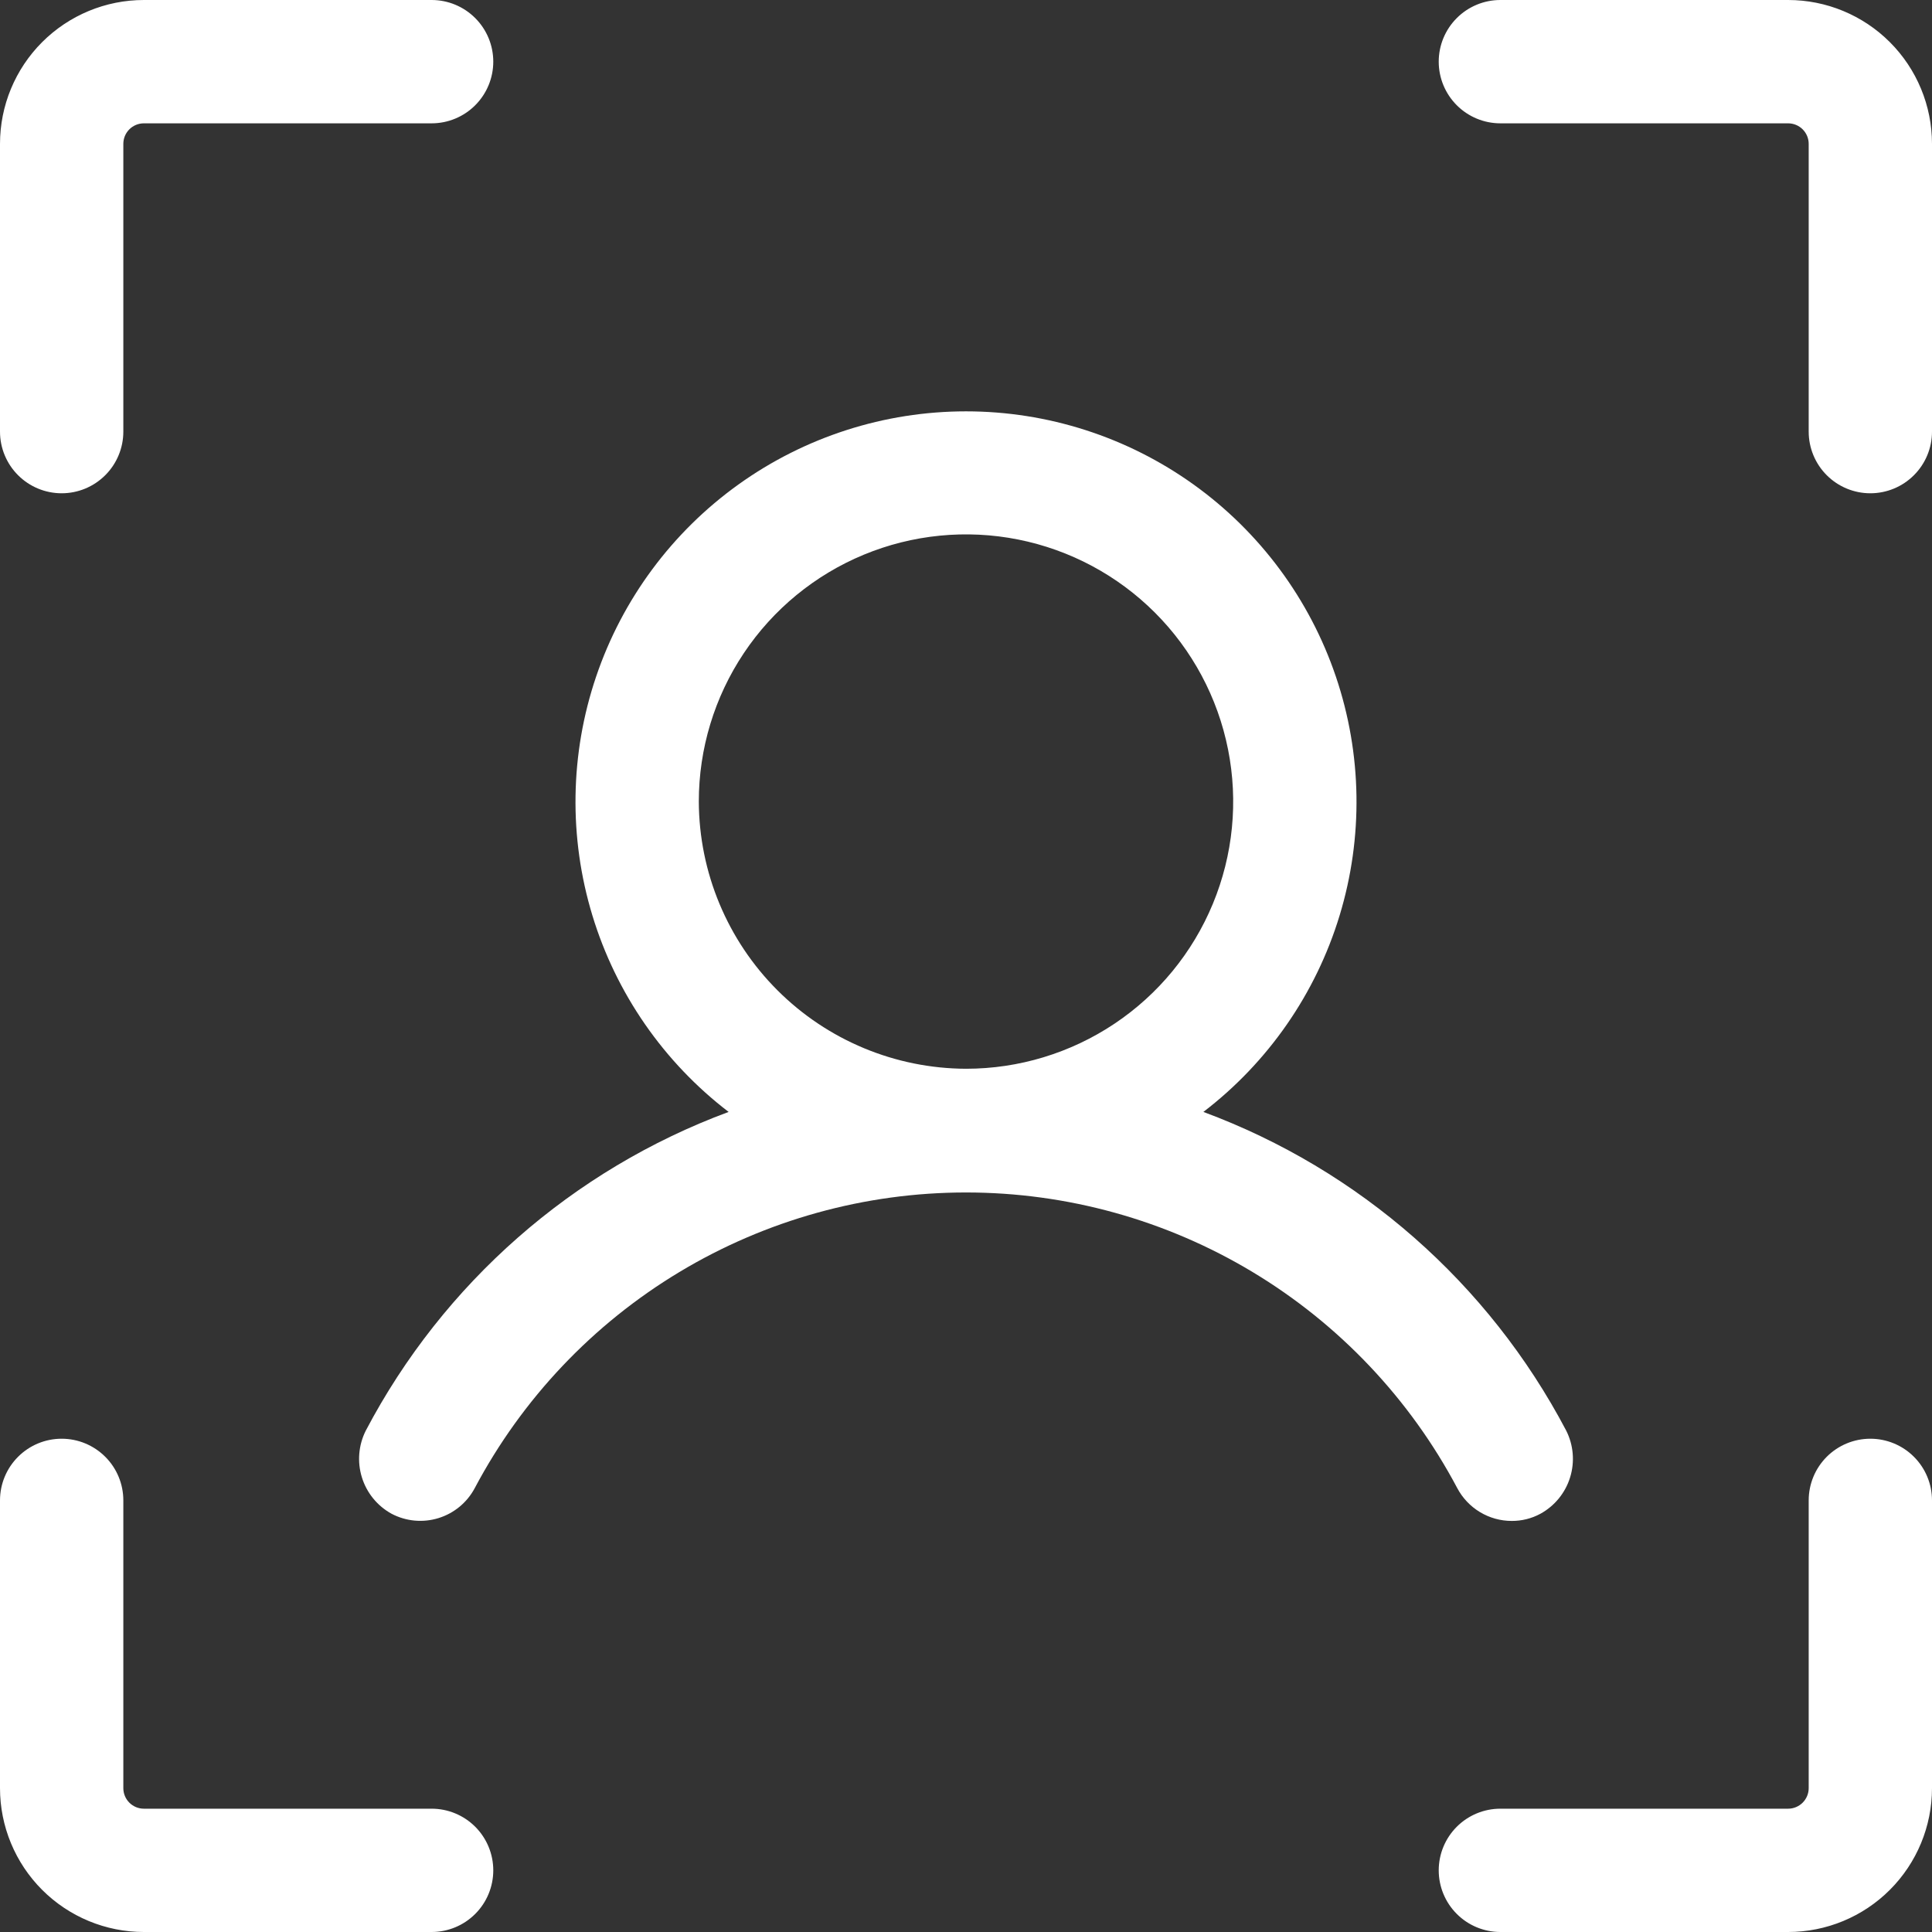 <svg width="91" height="91" viewBox="0 0 91 91" fill="none" xmlns="http://www.w3.org/2000/svg">
<rect x="0" y="0" width="91" height="91" fill="#333333" stroke="none"/>
<path d="M91 6.777V20.33C91 21.1 90.694 21.839 90.149 22.383C89.605 22.928 88.866 23.234 88.096 23.234C87.326 23.234 86.587 22.928 86.042 22.383C85.498 21.839 85.192 21.1 85.192 20.33V6.777C85.192 6.52 85.09 6.274 84.908 6.092C84.726 5.91 84.48 5.809 84.223 5.809H70.67C69.9 5.809 69.161 5.503 68.617 4.958C68.072 4.413 67.766 3.675 67.766 2.904C67.766 2.134 68.072 1.395 68.617 0.851C69.161 0.306 69.9 0 70.67 0H84.223C86.021 0 87.744 0.714 89.015 1.985C90.286 3.256 91 4.979 91 6.777ZM88.096 67.766C87.326 67.766 86.587 68.072 86.042 68.617C85.498 69.161 85.192 69.9 85.192 70.67V84.223C85.192 84.48 85.09 84.726 84.908 84.908C84.726 85.09 84.48 85.192 84.223 85.192H70.67C69.9 85.192 69.161 85.498 68.617 86.042C68.072 86.587 67.766 87.326 67.766 88.096C67.766 88.866 68.072 89.605 68.617 90.149C69.161 90.694 69.9 91 70.67 91H84.223C86.021 91 87.744 90.286 89.015 89.015C90.286 87.744 91 86.021 91 84.223V70.67C91 69.9 90.694 69.161 90.149 68.617C89.605 68.072 88.866 67.766 88.096 67.766ZM20.33 85.192H6.777C6.52 85.192 6.274 85.09 6.092 84.908C5.91 84.726 5.809 84.48 5.809 84.223V70.67C5.809 69.9 5.503 69.161 4.958 68.617C4.413 68.072 3.675 67.766 2.904 67.766C2.134 67.766 1.395 68.072 0.851 68.617C0.306 69.161 0 69.9 0 70.67V84.223C0 86.021 0.714 87.744 1.985 89.015C3.256 90.286 4.979 91 6.777 91H20.33C21.1 91 21.839 90.694 22.383 90.149C22.928 89.605 23.234 88.866 23.234 88.096C23.234 87.326 22.928 86.587 22.383 86.042C21.839 85.498 21.1 85.192 20.33 85.192ZM2.904 23.234C3.675 23.234 4.413 22.928 4.958 22.383C5.503 21.839 5.809 21.1 5.809 20.33V6.777C5.809 6.52 5.91 6.274 6.092 6.092C6.274 5.91 6.52 5.809 6.777 5.809H20.33C21.1 5.809 21.839 5.503 22.383 4.958C22.928 4.413 23.234 3.675 23.234 2.904C23.234 2.134 22.928 1.395 22.383 0.851C21.839 0.306 21.1 0 20.33 0H6.777C4.979 0 3.256 0.714 1.985 1.985C0.714 3.256 0 4.979 0 6.777V20.33C0 21.1 0.306 21.839 0.851 22.383C1.395 22.928 2.134 23.234 2.904 23.234ZM68.637 70.089C66.409 65.886 63.078 62.369 59.002 59.916C54.925 57.463 50.258 56.167 45.5 56.167C40.742 56.167 36.075 57.463 31.998 59.916C27.922 62.369 24.591 65.886 22.363 70.089C22.003 70.769 21.388 71.278 20.653 71.505C19.918 71.732 19.123 71.658 18.442 71.299C17.771 70.93 17.27 70.315 17.045 69.584C16.819 68.852 16.886 68.062 17.232 67.379C20.883 60.442 26.968 55.098 34.319 52.373C31.266 50.036 29.022 46.801 27.903 43.122C26.784 39.444 26.845 35.507 28.079 31.866C29.313 28.224 31.657 25.061 34.782 22.82C37.907 20.58 41.655 19.375 45.5 19.375C49.345 19.375 53.093 20.58 56.218 22.82C59.343 25.061 61.687 28.224 62.921 31.866C64.155 35.507 64.216 39.444 63.097 43.122C61.978 46.801 59.734 50.036 56.681 52.373C64.032 55.098 70.117 60.442 73.768 67.379C74.114 68.062 74.181 68.852 73.955 69.584C73.73 70.315 73.229 70.93 72.558 71.299C72.142 71.525 71.676 71.641 71.203 71.638C70.675 71.638 70.157 71.493 69.705 71.22C69.253 70.947 68.884 70.556 68.637 70.089ZM45.5 50.34C47.989 50.34 50.422 49.602 52.492 48.219C54.562 46.837 56.175 44.871 57.127 42.571C58.08 40.272 58.329 37.741 57.843 35.3C57.358 32.859 56.159 30.616 54.399 28.856C52.639 27.096 50.397 25.898 47.955 25.412C45.514 24.926 42.983 25.176 40.684 26.128C38.384 27.081 36.419 28.694 35.036 30.763C33.653 32.833 32.915 35.266 32.915 37.755C32.928 41.089 34.258 44.283 36.615 46.64C38.972 48.998 42.166 50.328 45.5 50.34Z" fill="white"/>
</svg>
